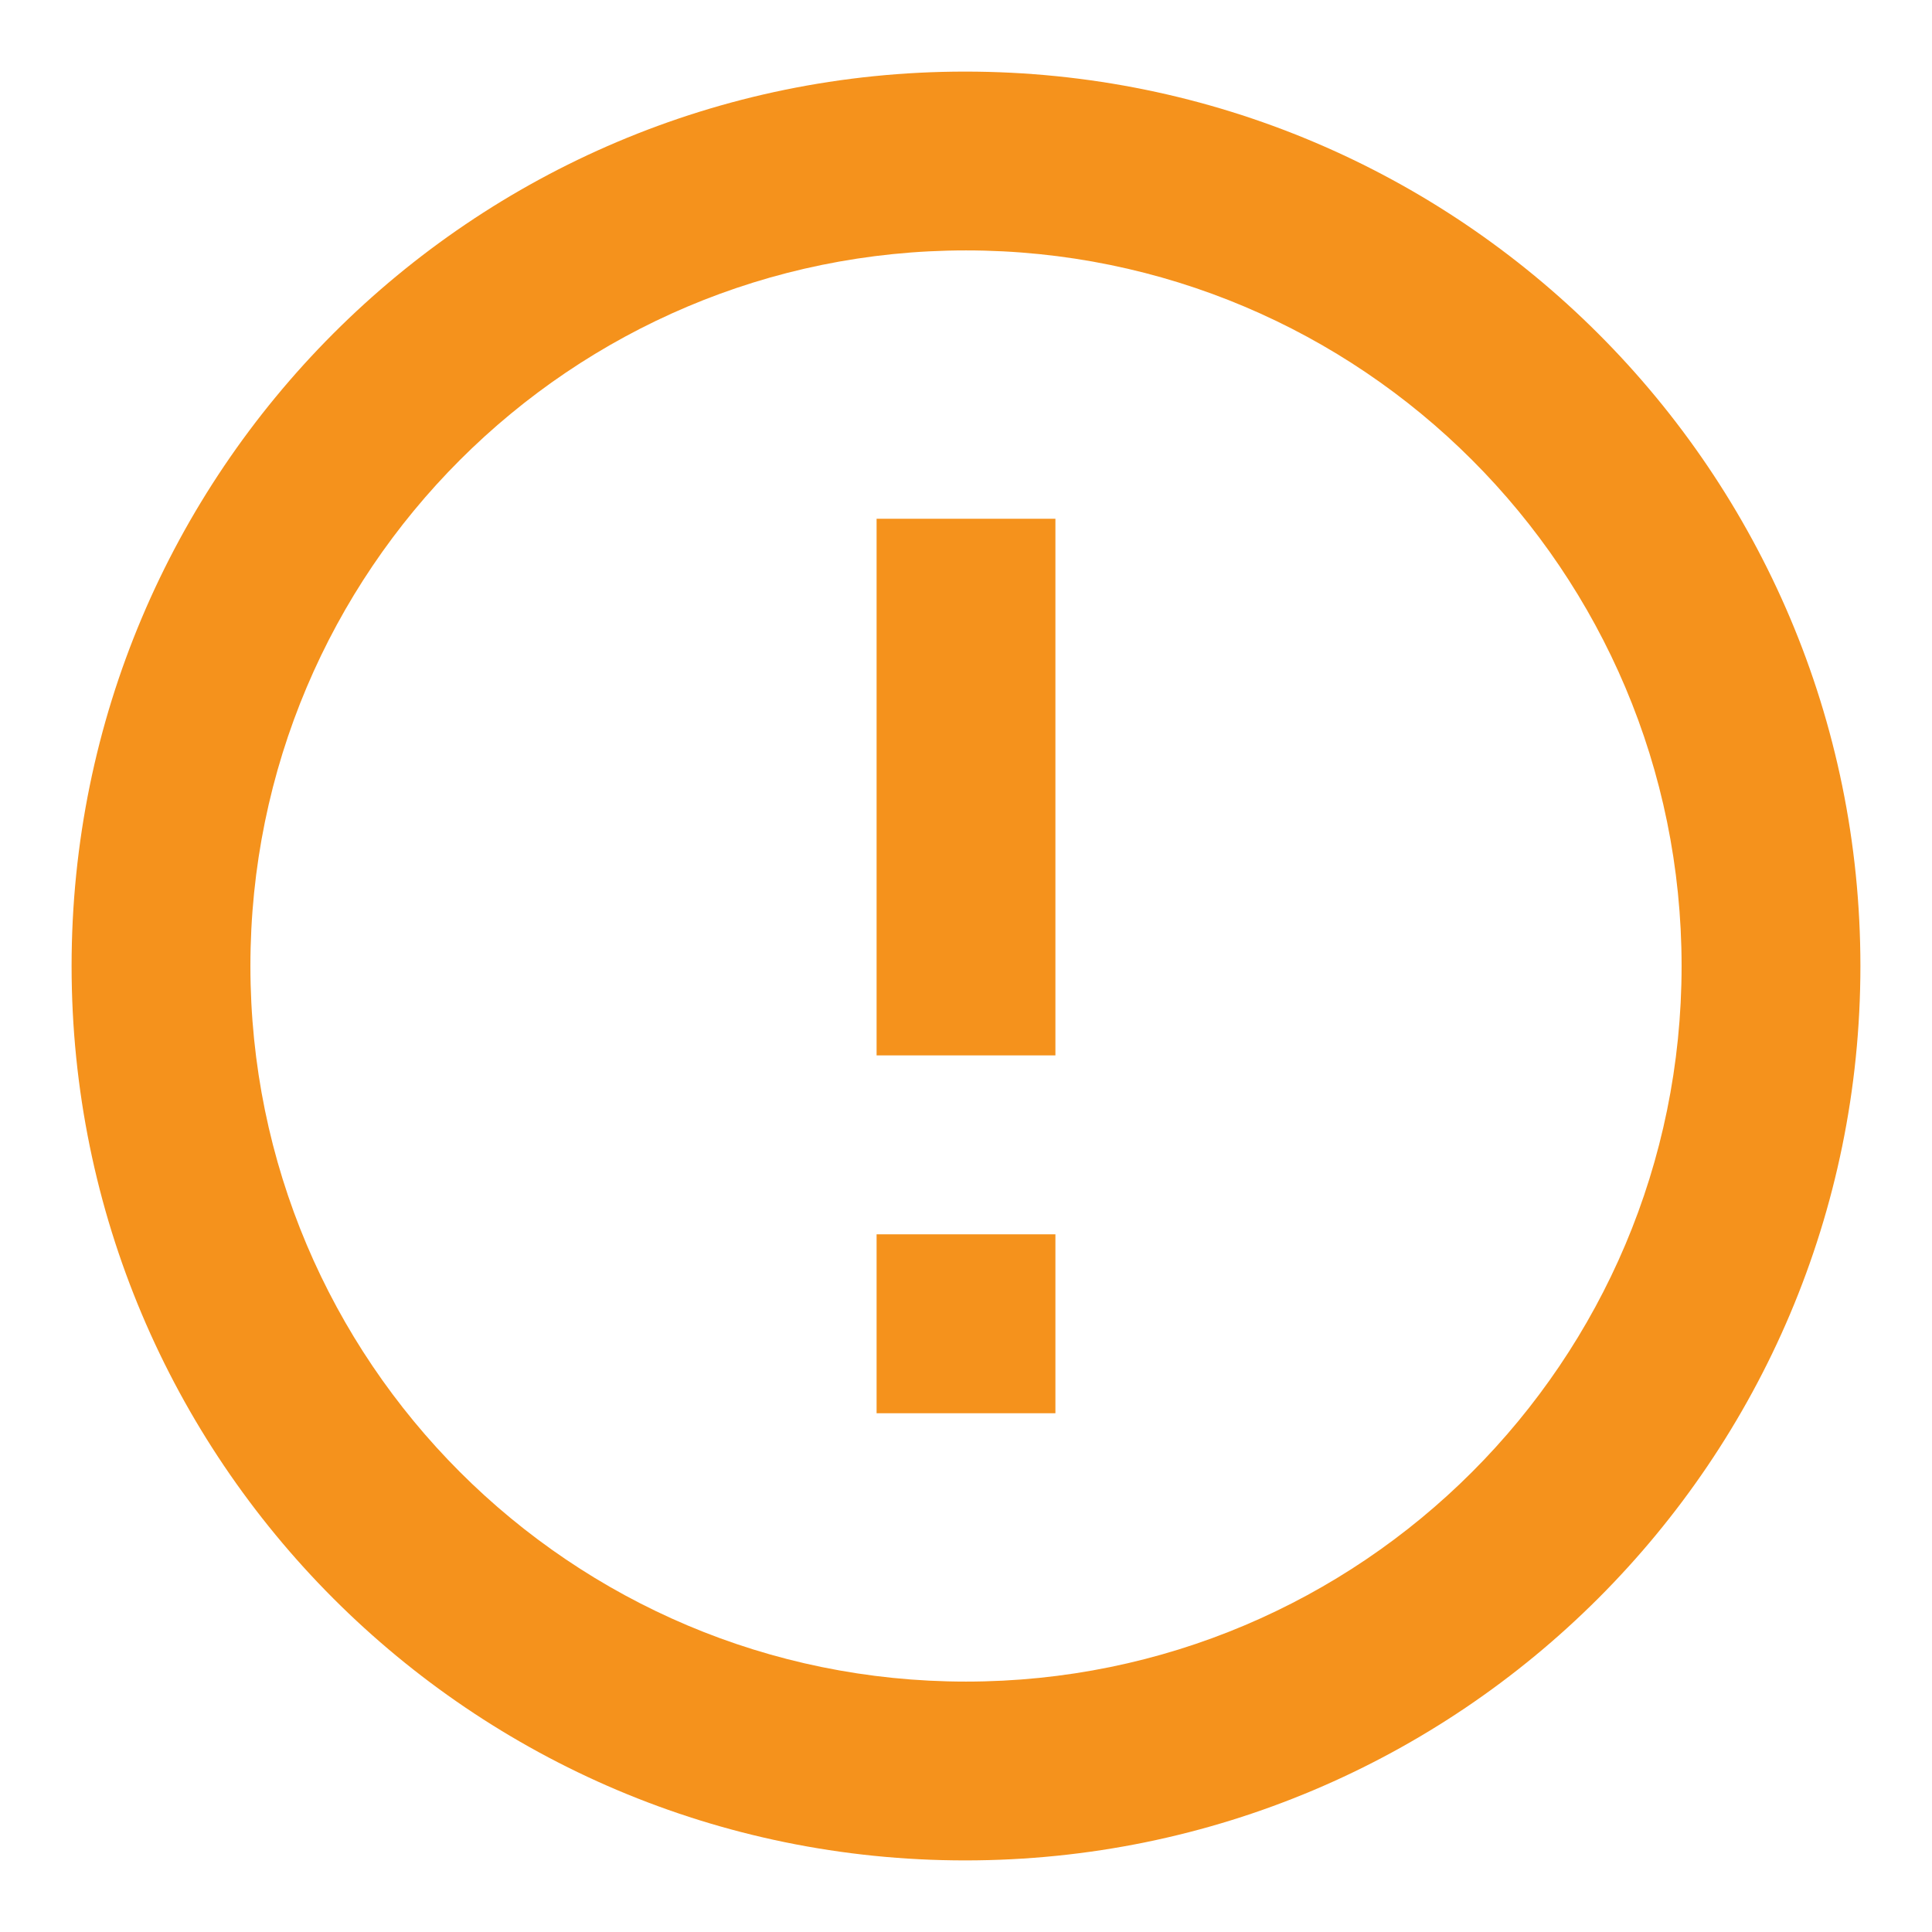 <svg width="18" height="18" viewBox="0 0 18 18" fill="none" xmlns="http://www.w3.org/2000/svg">
<path d="M8.167 11.5H9.833V13.167H8.167V11.5ZM8.167 4.833H9.833V9.833H8.167V4.833ZM8.992 0.667C4.392 0.667 0.667 4.4 0.667 9C0.667 13.6 4.392 17.333 8.992 17.333C13.6 17.333 17.333 13.6 17.333 9C17.333 4.4 13.6 0.667 8.992 0.667ZM9 15.667C5.317 15.667 2.333 12.683 2.333 9C2.333 5.317 5.317 2.333 9 2.333C12.683 2.333 15.667 5.317 15.667 9C15.667 12.683 12.683 15.667 9 15.667Z" fill="#F5921C"/>
</svg>
